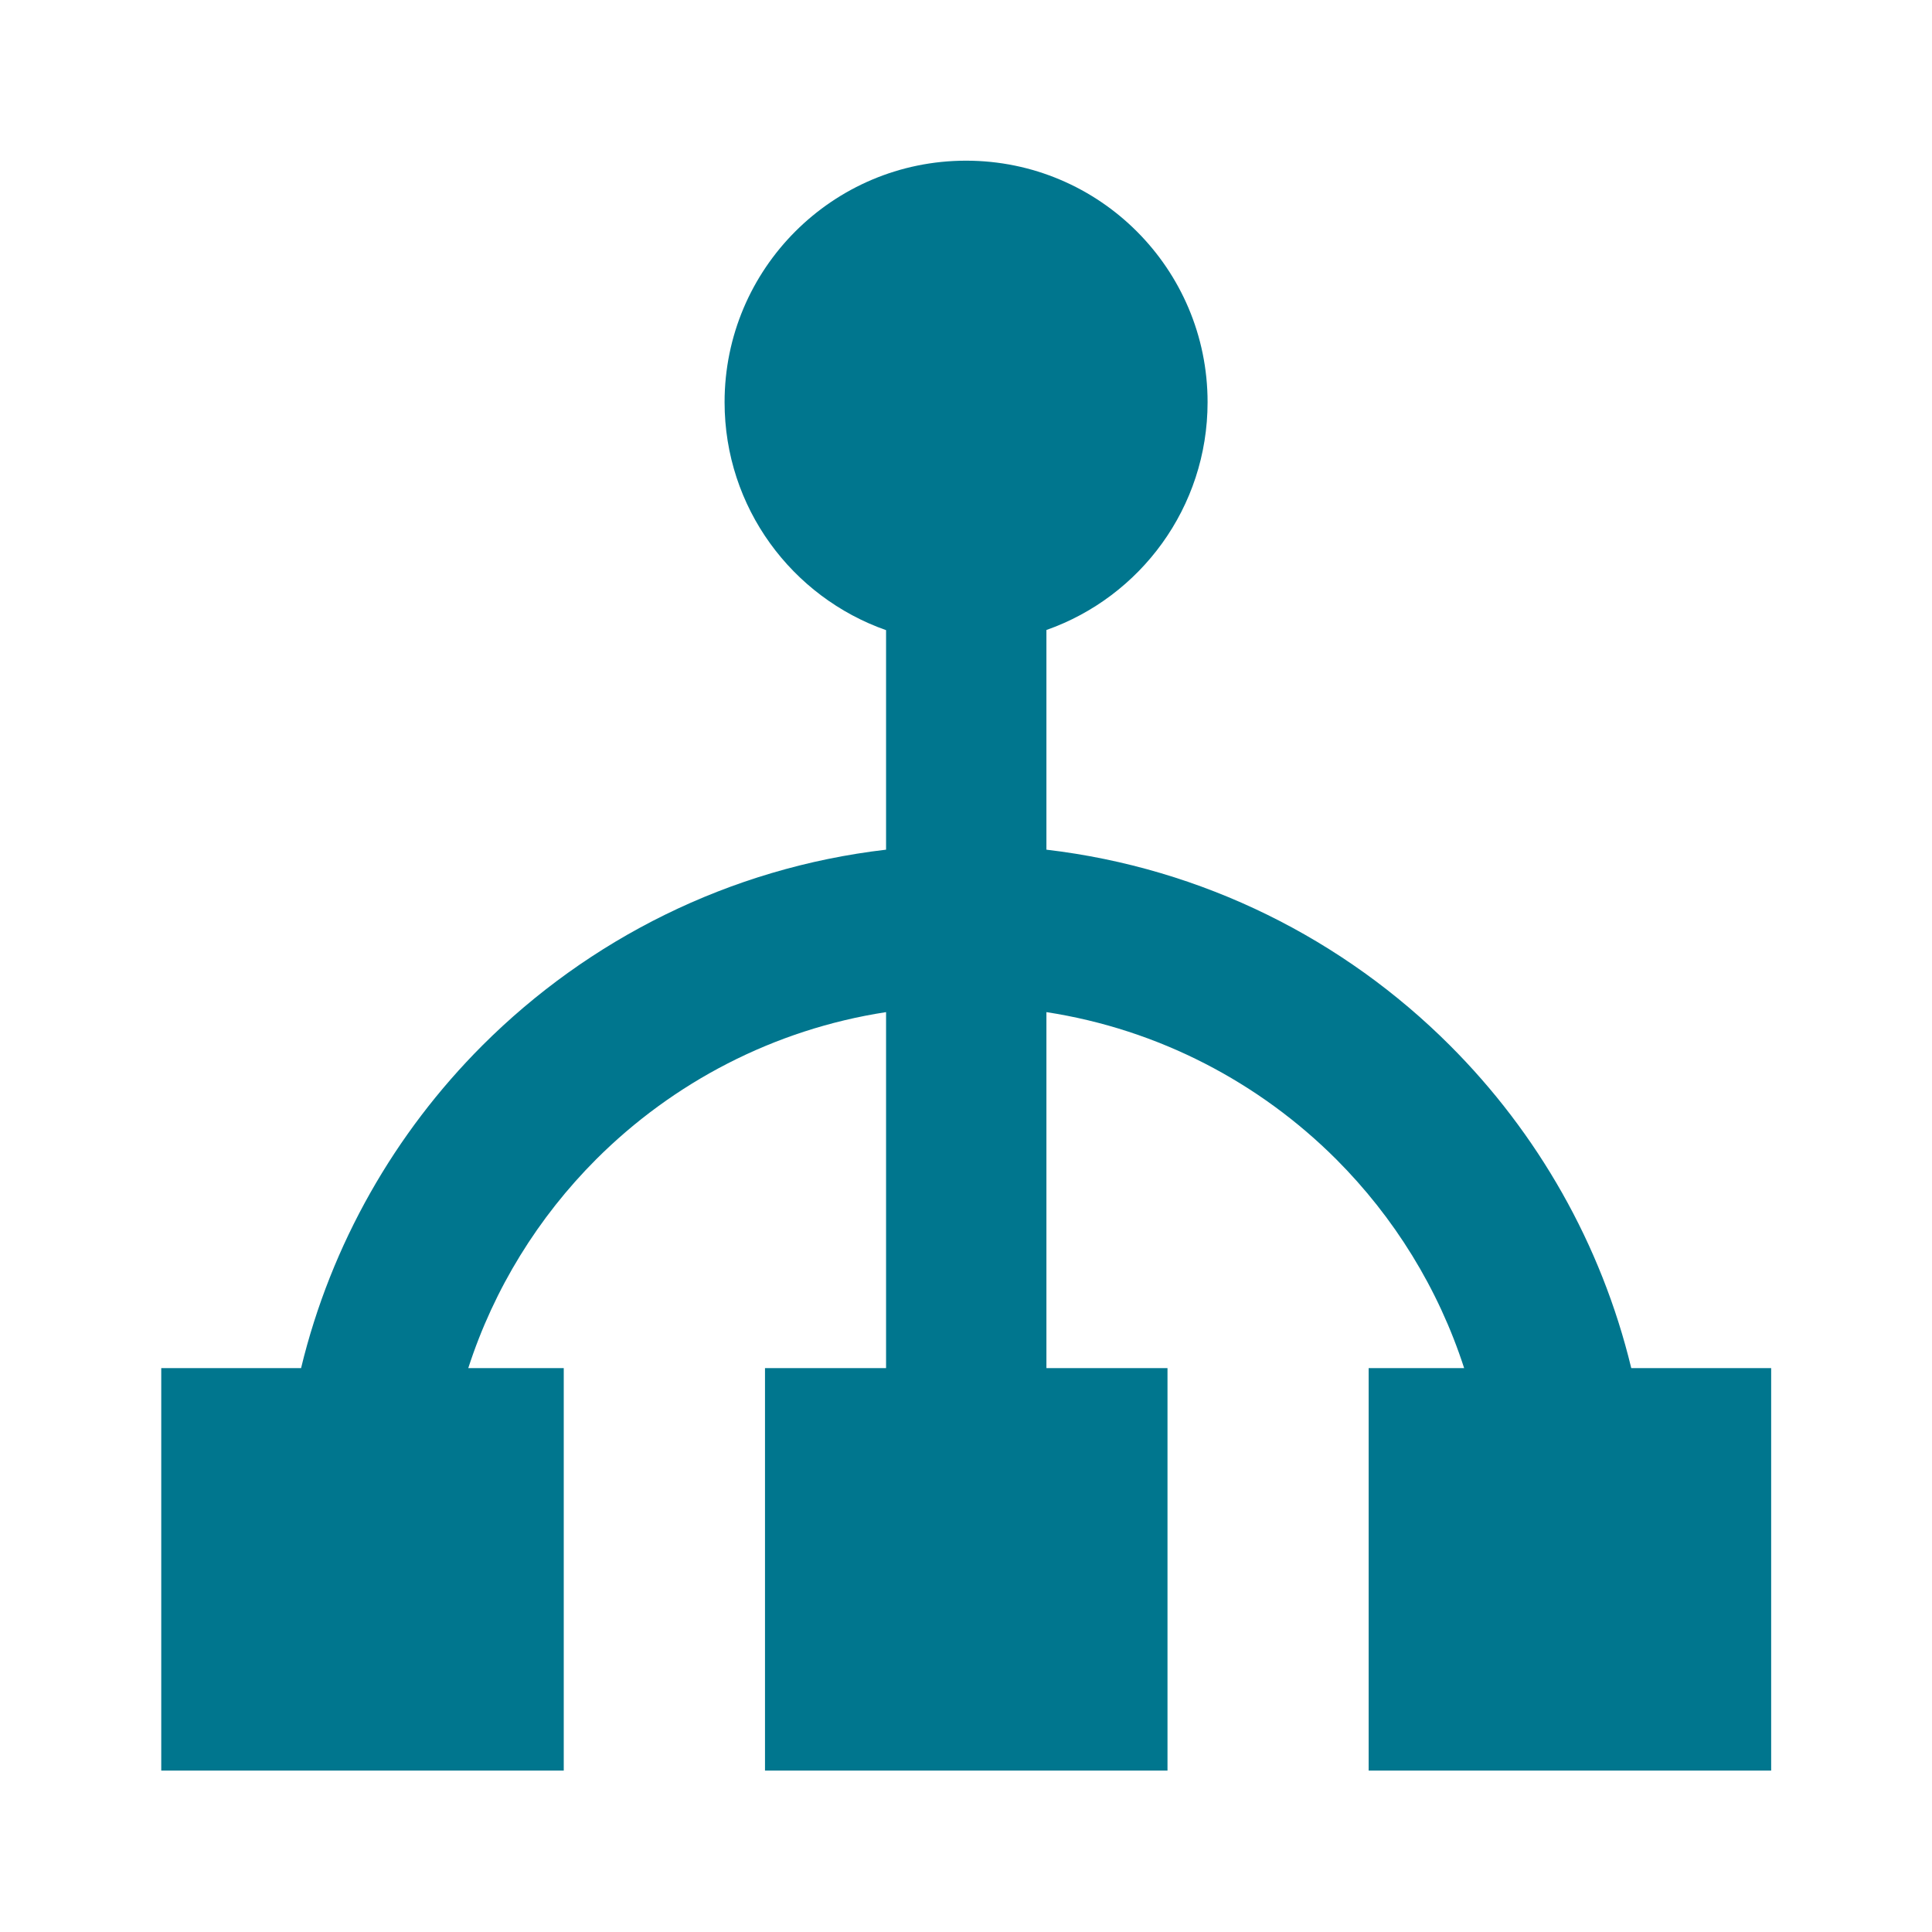 <svg xmlns="http://www.w3.org/2000/svg" width="24" height="24" viewBox="0 0 24 24" fill="#00768E">
  <path fill-rule="evenodd" d="M12.999,7.826l0,2.729c1.949,0.229,3.696,1.115,5.013,2.432 c1.086,1.086,1.88,2.465,2.252,4.008h1.738v5h-5v-5h1.186c-0.32-0.99-0.871-1.875-1.589-2.594c-0.954-0.953-2.204-1.613-3.6-1.828 l0,4.422h1.504v5h-5v-5h1.504l0-4.422c-1.396,0.215-2.646,0.874-3.601,1.828c-0.718,0.719-1.269,1.604-1.589,2.594h1.186v5h-5v-5 h1.737c0.373-1.543,1.167-2.922,2.252-4.008c1.318-1.317,3.066-2.205,5.015-2.432l0-2.727C9.838,7.417,9.001,6.305,9.001,4.996 c0-1.656,1.343-3,3-3c1.657,0,3,1.344,3,3C15.001,6.304,14.165,7.416,12.999,7.826z" clip-rule="evenodd"/>
</svg>